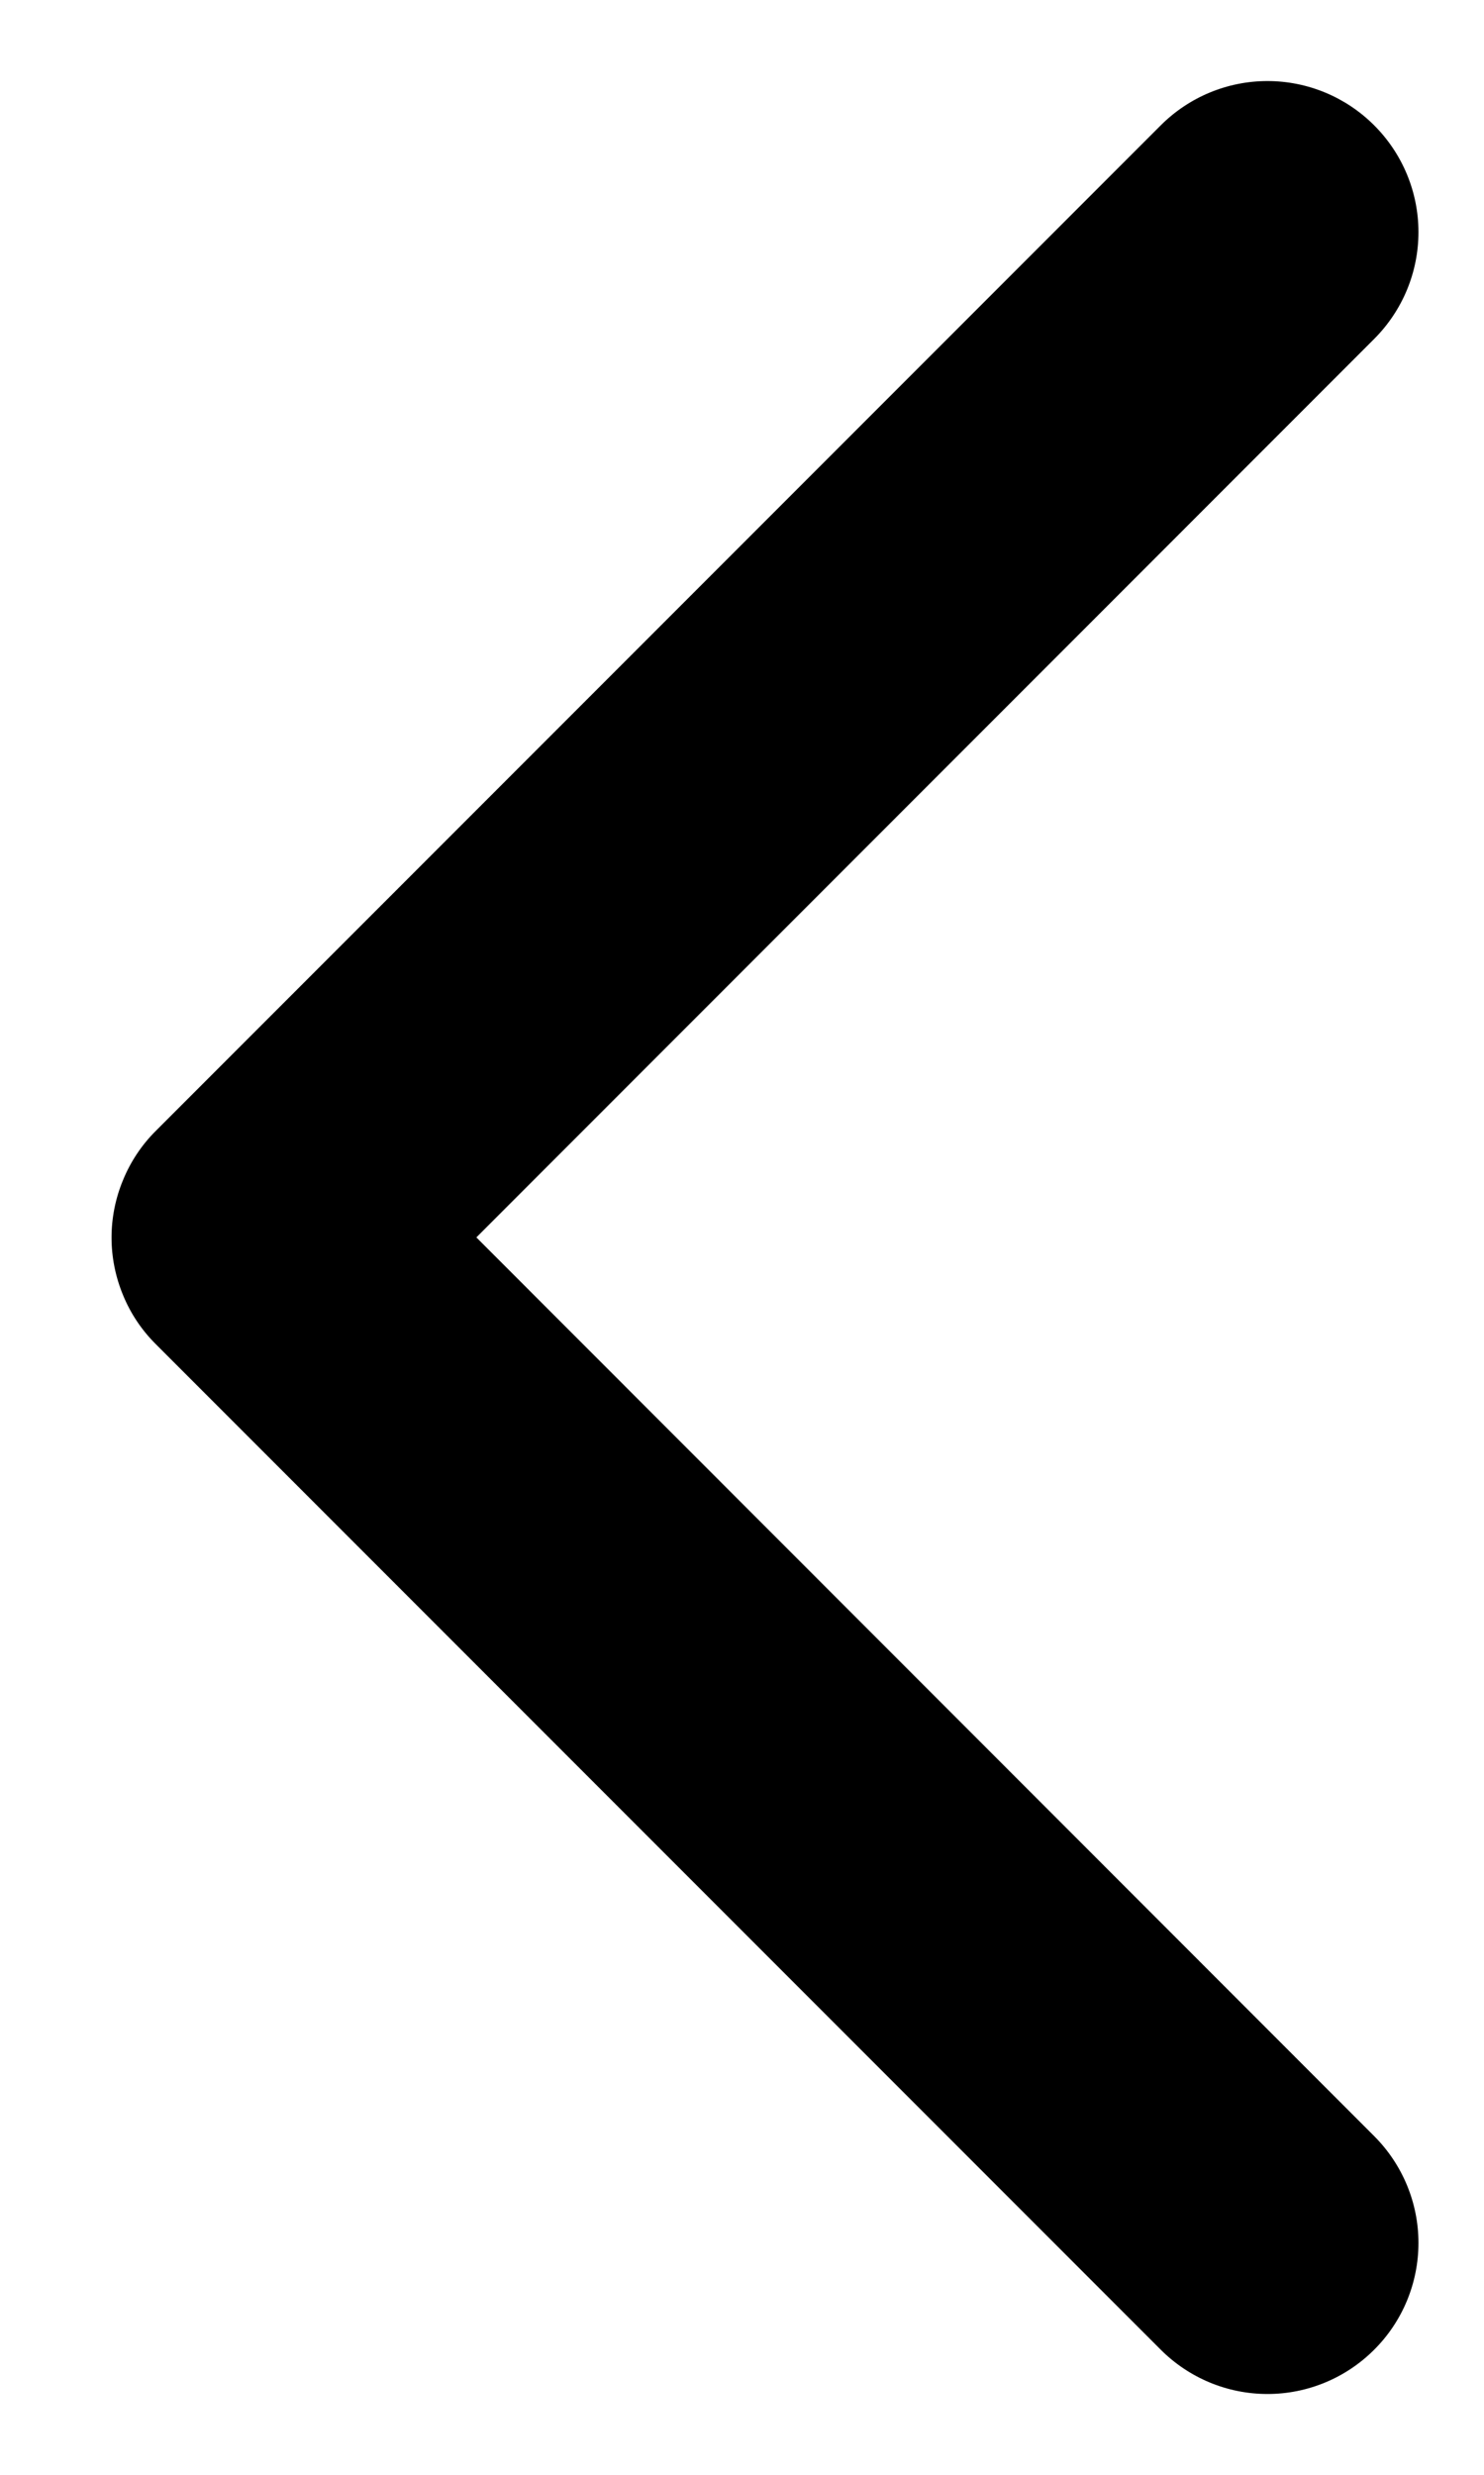 <svg width="12" height="20" viewBox="0 0 12 20" fill="none" xmlns="http://www.w3.org/2000/svg">
<path d="M11.112 17.263C11.341 17.492 11.47 17.802 11.47 18.126C11.47 18.45 11.341 18.761 11.112 18.989C10.883 19.218 10.573 19.347 10.249 19.347C9.925 19.347 9.615 19.218 9.386 18.989L1.261 10.864C1.147 10.751 1.057 10.617 0.996 10.469C0.934 10.32 0.902 10.162 0.902 10.001C0.902 9.841 0.934 9.682 0.996 9.534C1.057 9.386 1.147 9.251 1.261 9.138L9.386 1.013C9.615 0.784 9.925 0.655 10.249 0.655C10.573 0.655 10.883 0.784 11.112 1.013C11.341 1.242 11.47 1.552 11.47 1.876C11.47 2.2 11.341 2.51 11.112 2.739L3.852 10L11.112 17.263Z" fill="black"/>
</svg>
